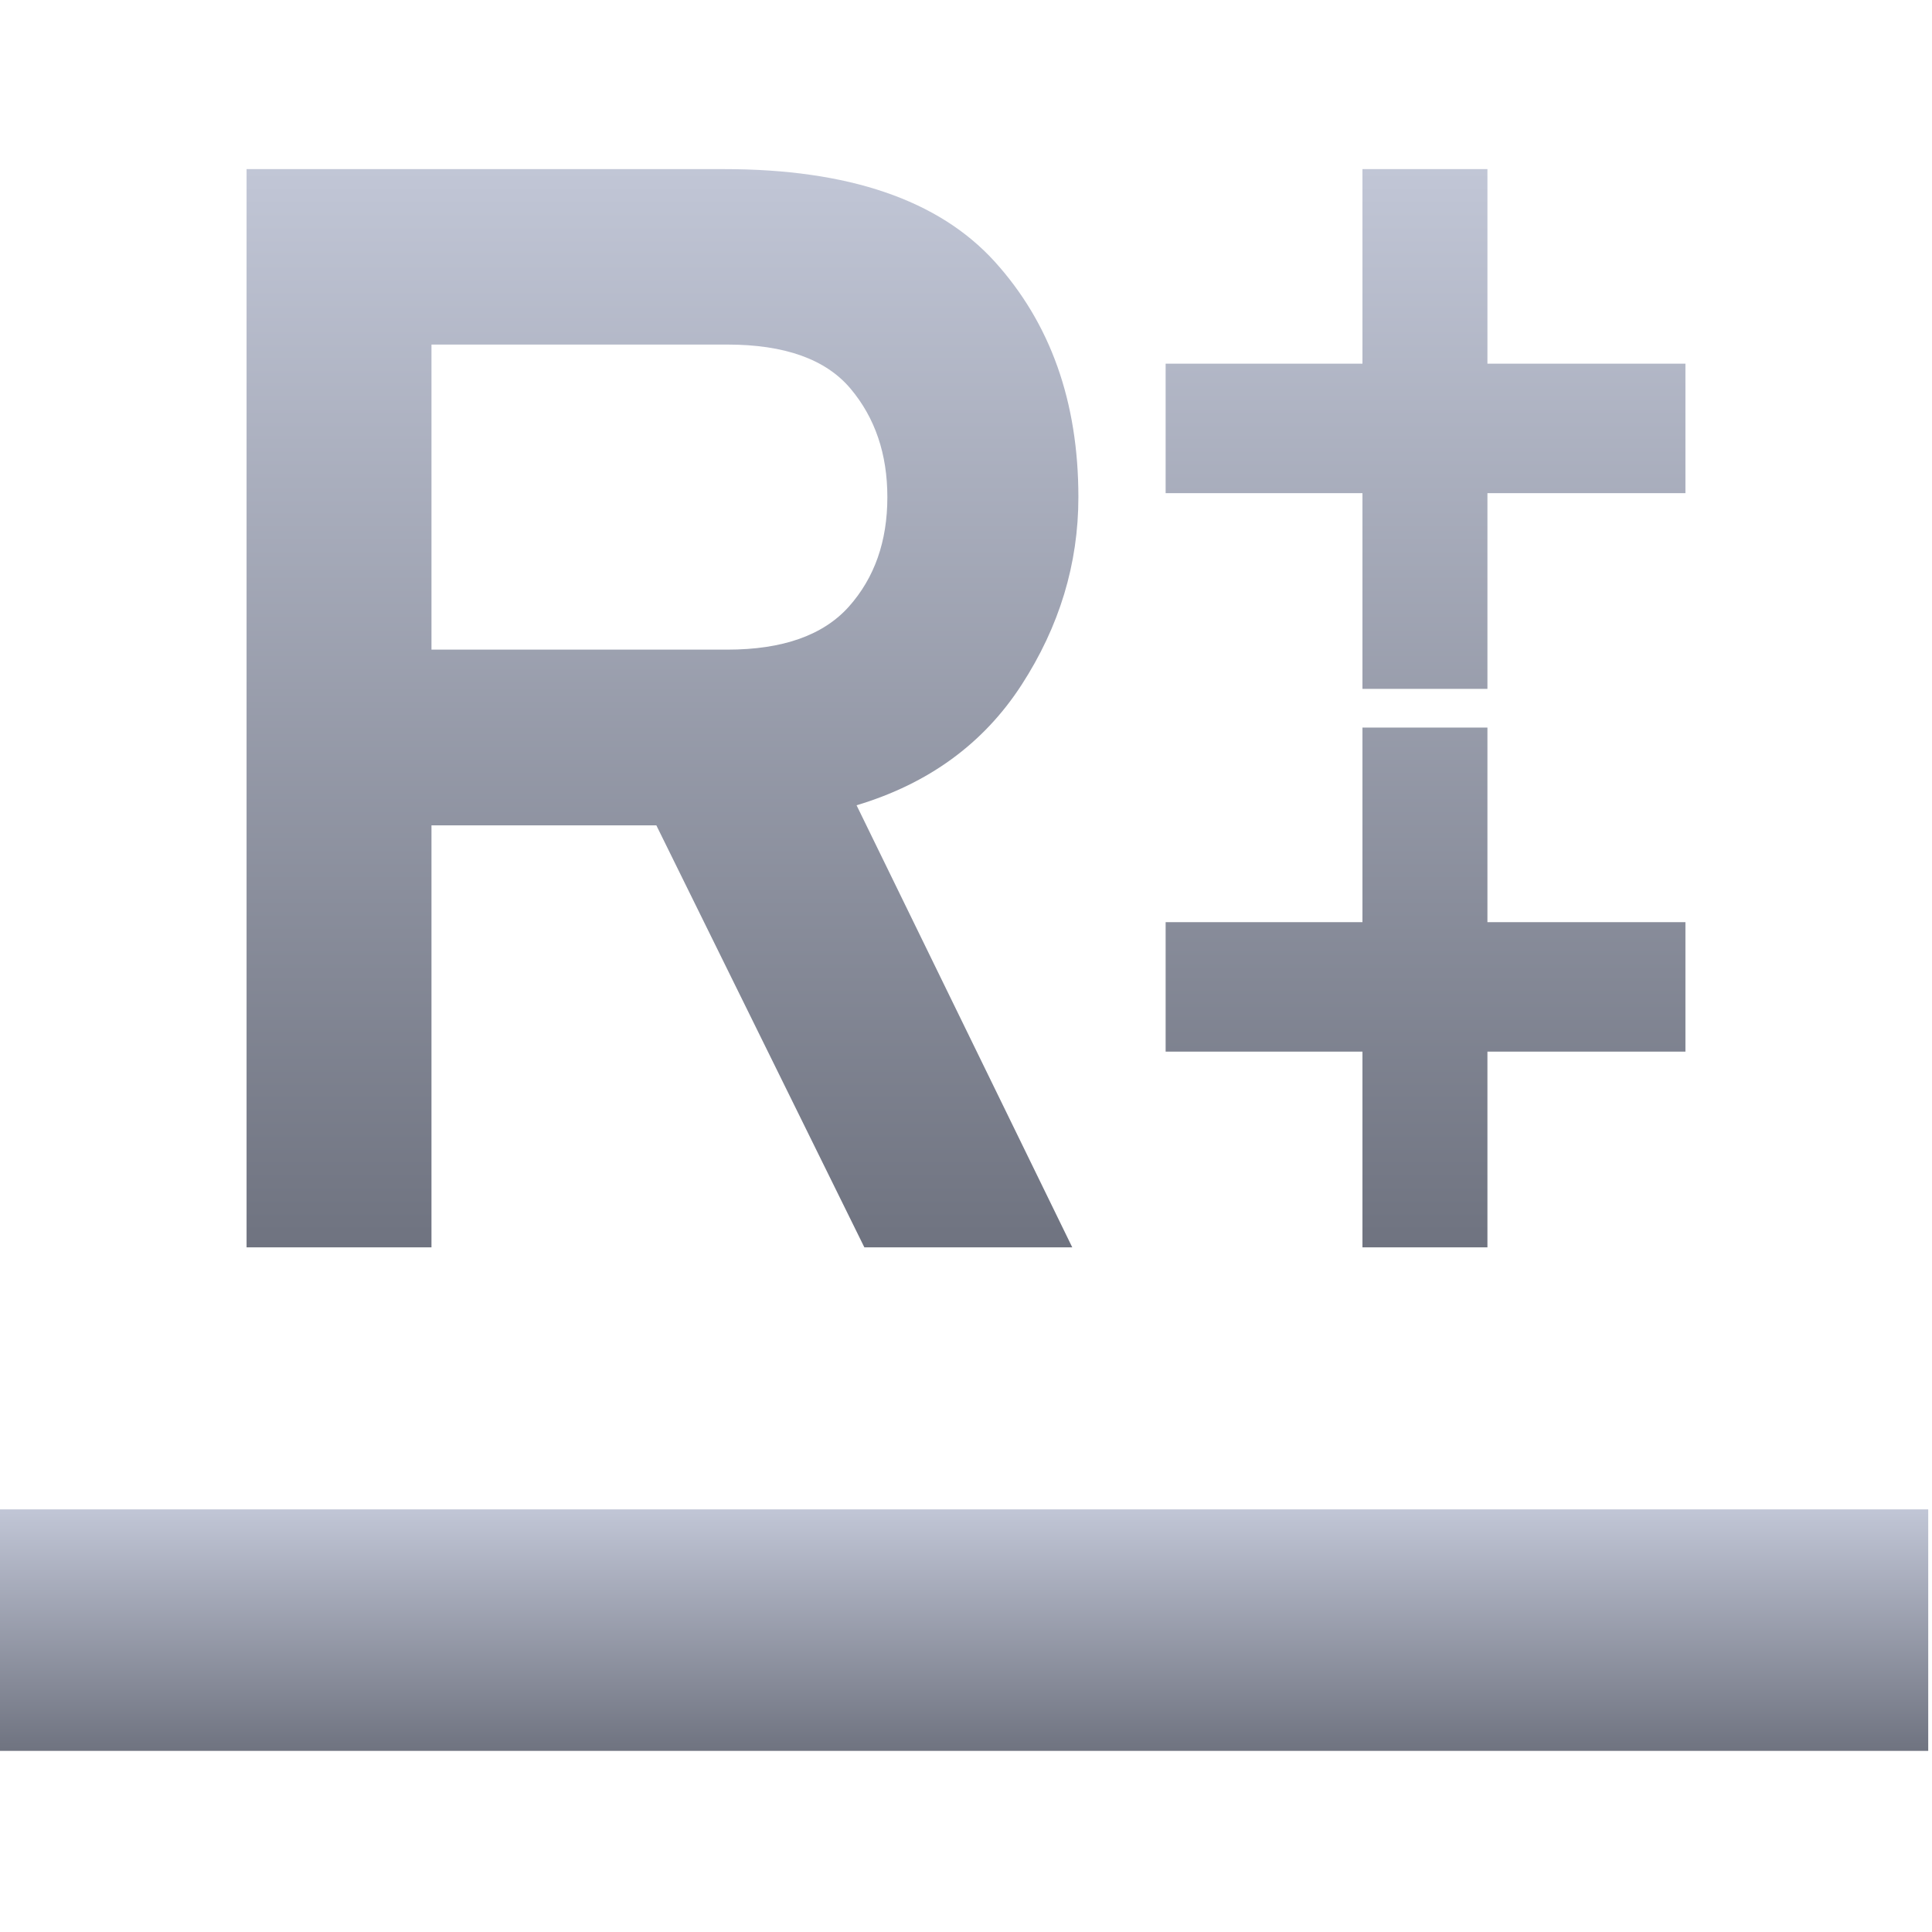 <svg xmlns="http://www.w3.org/2000/svg" xmlns:xlink="http://www.w3.org/1999/xlink" width="64" height="64" viewBox="0 0 64 64" version="1.1"><defs><linearGradient id="linear0" gradientUnits="userSpaceOnUse" x1="0" y1="0" x2="0" y2="1" gradientTransform="matrix(64,0,0,8,-0.125,50)"><stop offset="0" style="stop-color:#c1c6d6;stop-opacity:1;"/><stop offset="1" style="stop-color:#6f7380;stop-opacity:1;"/></linearGradient><linearGradient id="linear1" gradientUnits="userSpaceOnUse" x1="0" y1="0" x2="0" y2="1" gradientTransform="matrix(47.664,0,0,35.719,8.168,5.602)"><stop offset="0" style="stop-color:#c1c6d6;stop-opacity:1;"/><stop offset="1" style="stop-color:#6f7380;stop-opacity:1;"/></linearGradient></defs><g id="surface1"><path style=" stroke:none;fill-rule:evenodd;fill:url(#linear0);" d="M -0.125 50 L 63.875 50 L 63.875 58 L -0.125 58 Z M -0.125 50 "/><path style=" stroke:none;fill-rule:evenodd;fill:url(#linear1);" d="M 14.293 11.414 L 14.293 21.52 L 24.094 21.52 C 25.93 21.52 27.273 21.043 28.121 20.094 C 28.969 19.141 29.395 17.934 29.395 16.469 C 29.395 15.039 28.988 13.84 28.172 12.871 C 27.355 11.902 25.996 11.414 24.094 11.414 Z M 14.293 41.32 L 8.168 41.32 L 8.168 5.602 L 23.988 5.602 C 28.105 5.602 31.09 6.621 32.945 8.66 C 34.797 10.703 35.723 13.305 35.723 16.469 C 35.723 18.68 35.094 20.754 33.836 22.695 C 32.578 24.633 30.758 25.961 28.375 26.676 L 35.52 41.32 L 28.633 41.32 L 21.742 27.34 L 14.293 27.34 Z M 49.273 24.102 L 49.273 30.547 L 55.832 30.547 L 55.832 34.836 L 49.273 34.836 L 49.273 41.32 L 45.133 41.32 L 45.133 34.836 L 38.613 34.836 L 38.613 30.547 L 45.133 30.547 L 45.133 24.102 Z M 49.273 5.602 L 49.273 12.047 L 55.832 12.047 L 55.832 16.336 L 49.273 16.336 L 49.273 22.82 L 45.133 22.82 L 45.133 16.336 L 38.613 16.336 L 38.613 12.047 L 45.133 12.047 L 45.133 5.602 Z M 49.273 5.602 "/></g></svg>
